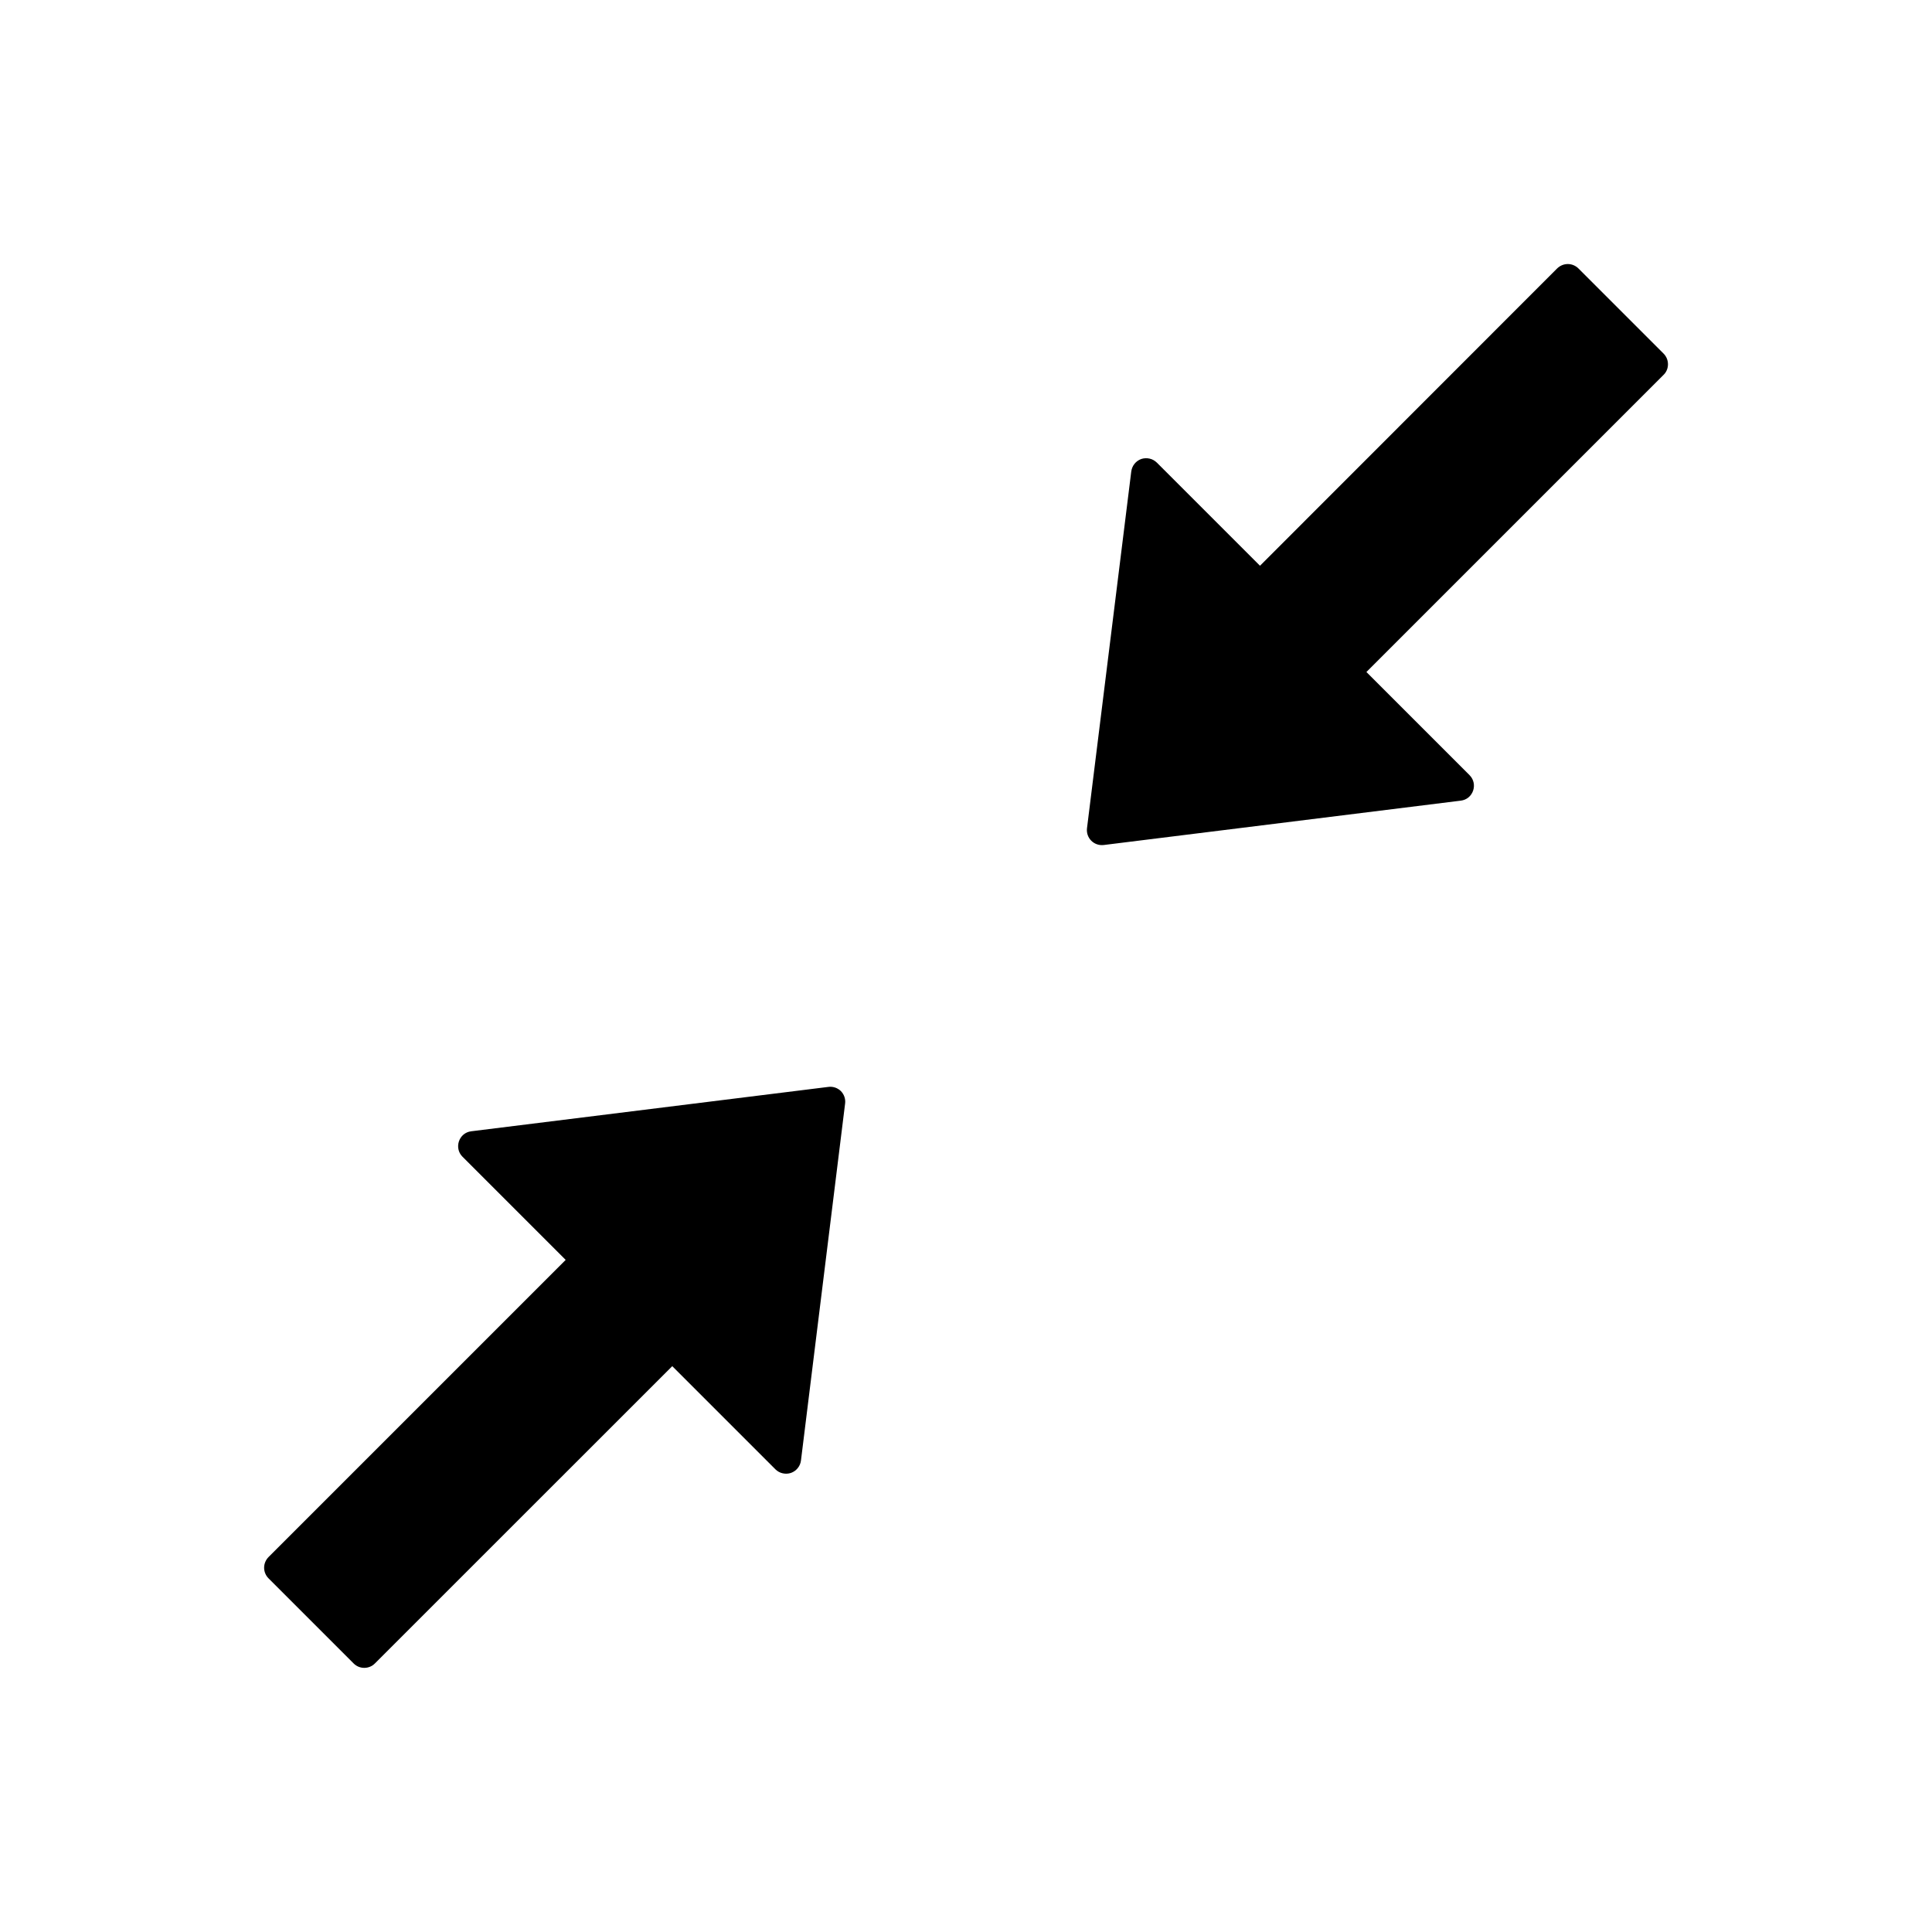 <svg width="24" height="24" viewBox="0 0 24 24" fill="none" xmlns="http://www.w3.org/2000/svg">
<path d="M20.665 4.392L19.608 3.335C19.573 3.3 19.525 3.28 19.476 3.28C19.426 3.28 19.379 3.3 19.343 3.335L15.652 7.028L14.37 5.746C14.345 5.722 14.314 5.704 14.28 5.697C14.246 5.689 14.21 5.691 14.177 5.702C14.144 5.714 14.115 5.734 14.093 5.762C14.071 5.789 14.058 5.822 14.053 5.856L13.503 10.289C13.489 10.41 13.589 10.511 13.711 10.497L18.146 9.946C18.3 9.928 18.364 9.74 18.256 9.63L16.974 8.348L20.668 4.654C20.738 4.584 20.738 4.464 20.665 4.392ZM10.29 13.502L5.855 14.053C5.7 14.071 5.637 14.261 5.745 14.369L7.027 15.651L3.336 19.342C3.301 19.378 3.281 19.425 3.281 19.475C3.281 19.524 3.301 19.572 3.336 19.607L4.393 20.664C4.465 20.737 4.585 20.737 4.657 20.664L8.351 16.971L9.633 18.253C9.658 18.277 9.689 18.295 9.723 18.302C9.757 18.31 9.793 18.308 9.826 18.297C9.859 18.285 9.888 18.265 9.91 18.237C9.932 18.21 9.946 18.177 9.95 18.142L10.498 13.71C10.502 13.682 10.499 13.653 10.49 13.626C10.481 13.599 10.466 13.575 10.446 13.554C10.425 13.534 10.401 13.519 10.374 13.51C10.347 13.501 10.318 13.498 10.29 13.502Z" fill="black"/>
</svg>
